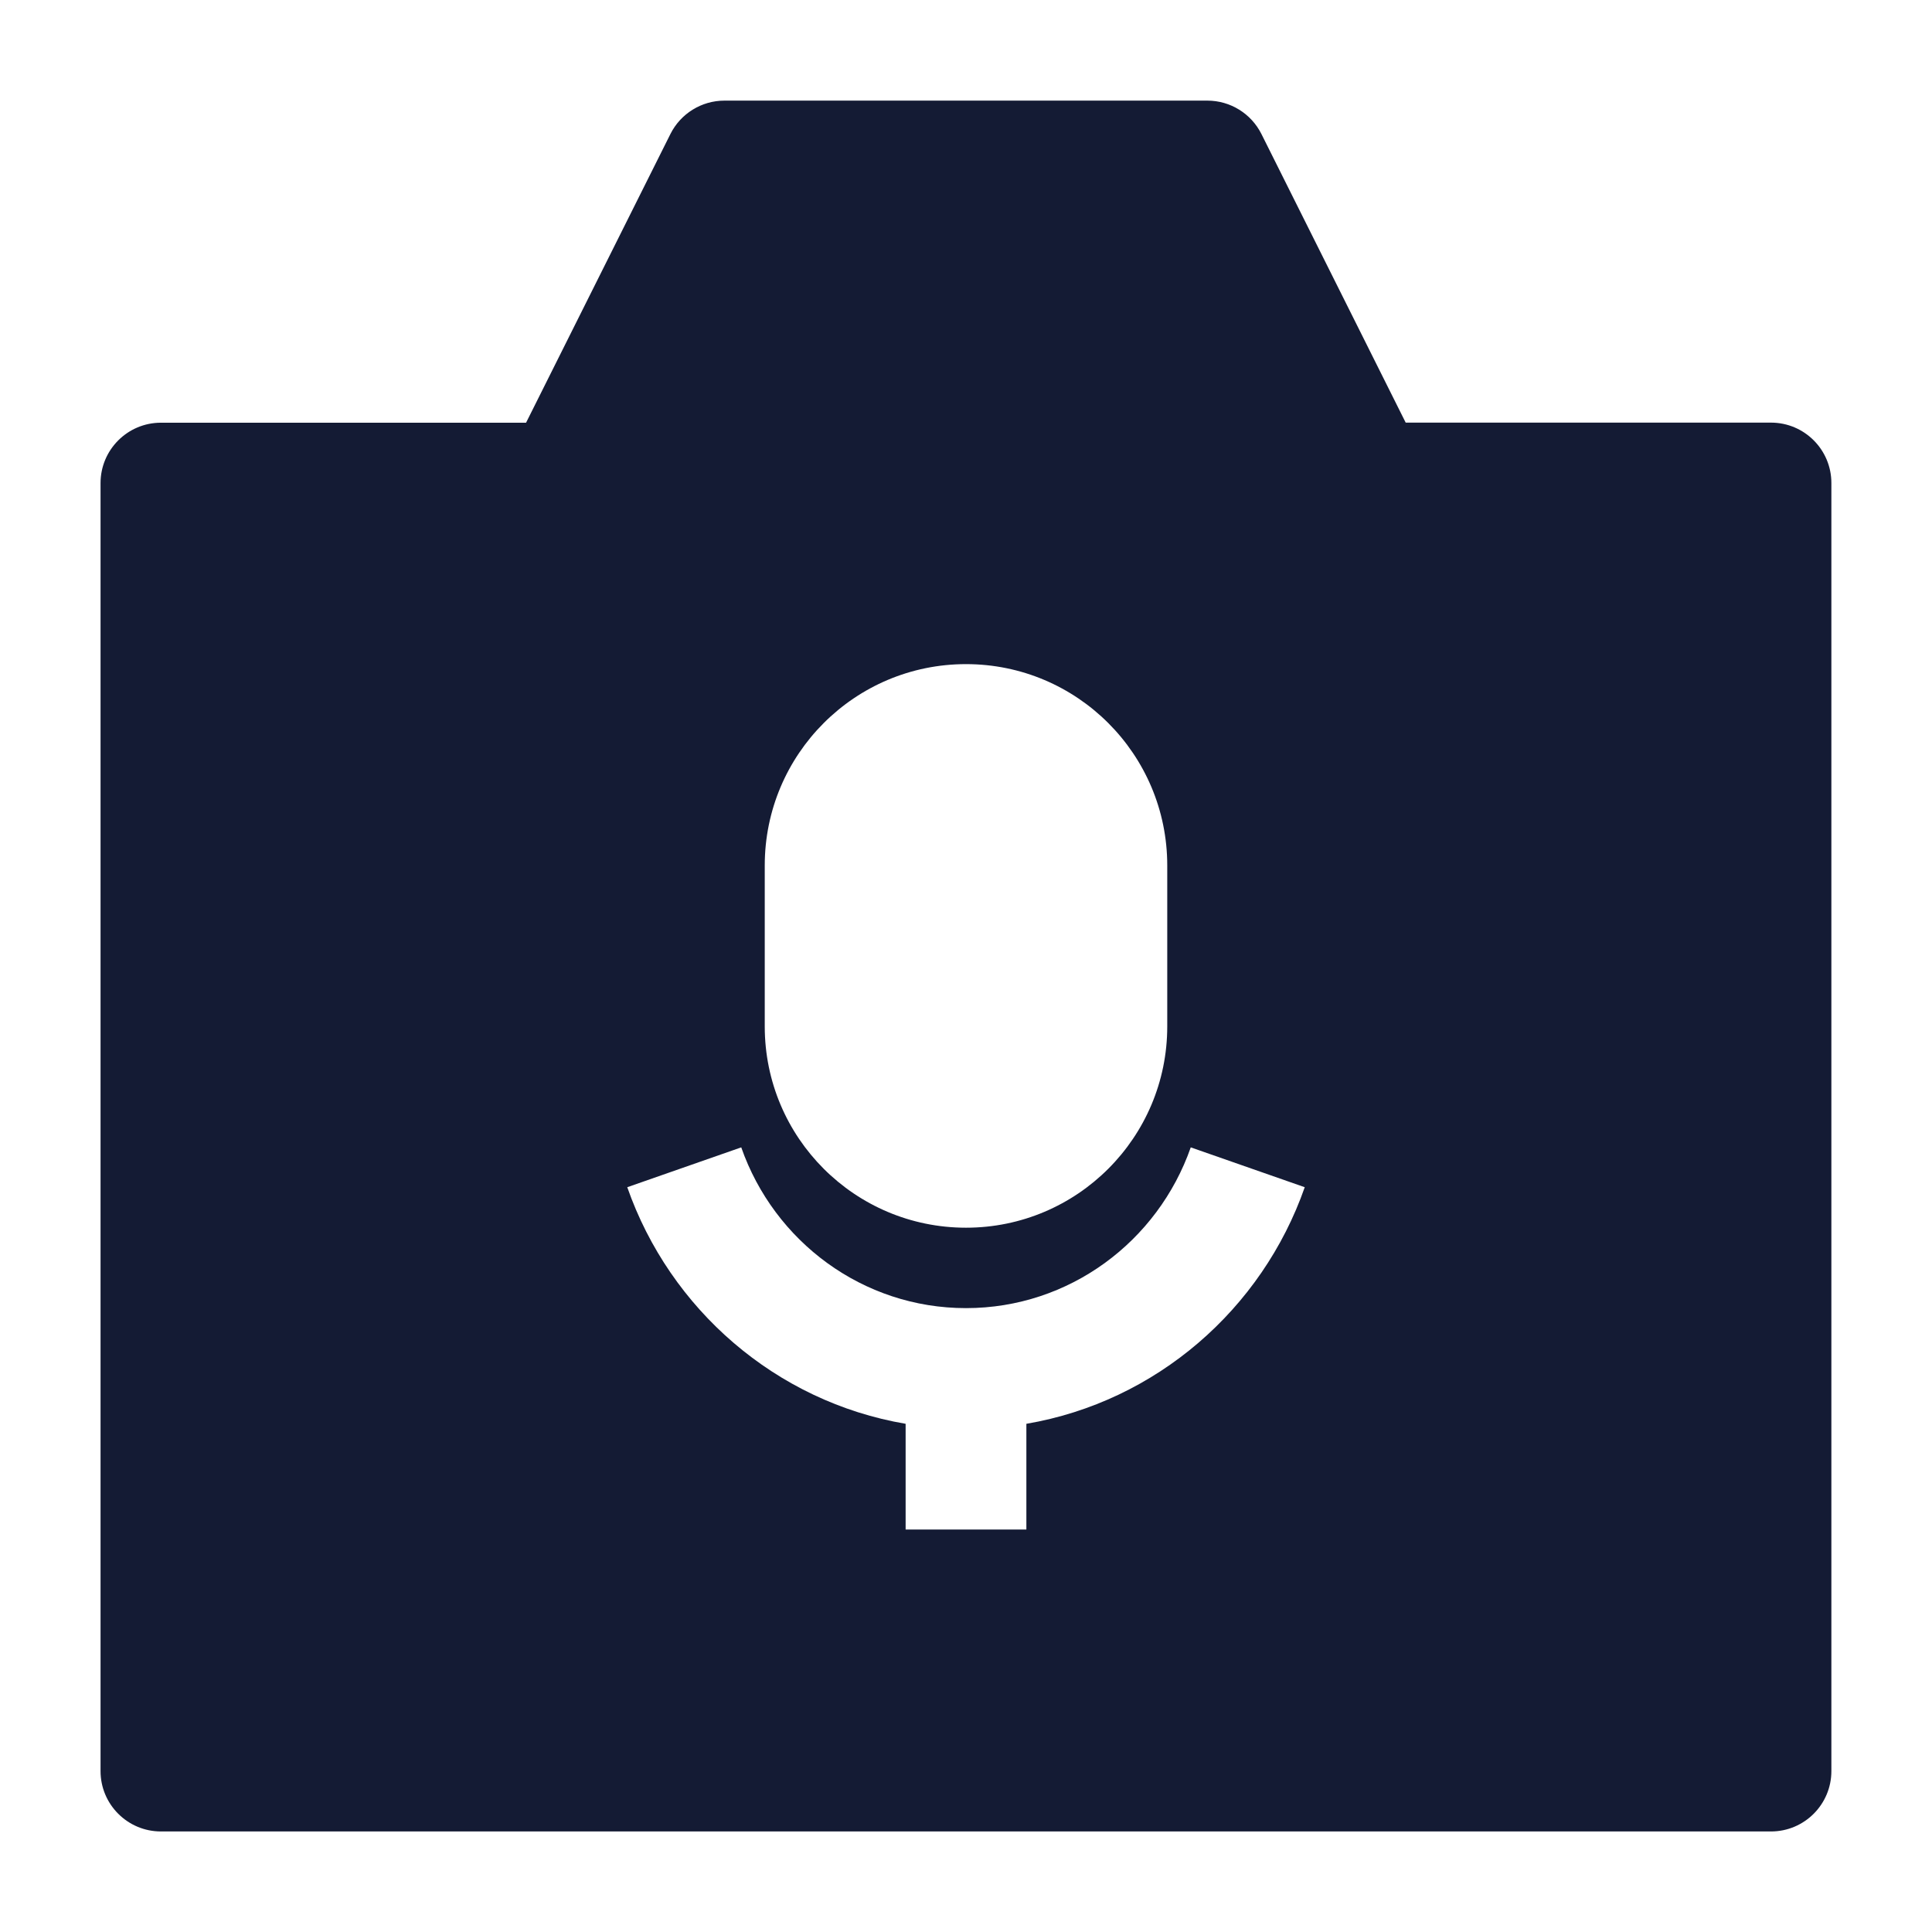<svg width="24" height="24" viewBox="0 0 24 24" fill="none" xmlns="http://www.w3.org/2000/svg">
<path fill-rule="evenodd" clip-rule="evenodd" d="M8.328 1.665C8.455 1.411 8.715 1.25 8.999 1.25H14.999C15.283 1.25 15.543 1.411 15.67 1.665L17.462 5.25H22C22.414 5.25 22.75 5.586 22.75 6V22.001C22.75 22.415 22.414 22.751 22 22.751H1.999C1.585 22.751 1.249 22.415 1.249 22.001V6.001C1.249 5.587 1.585 5.251 1.999 5.251H6.535L8.328 1.665ZM12 8.25C10.619 8.25 9.5 9.37 9.5 10.751V12.751C9.5 14.131 10.619 15.251 12 15.251C13.381 15.251 14.5 14.131 14.5 12.751V10.751C14.5 9.37 13.381 8.25 12 8.25ZM12 16.25C10.717 16.25 9.617 15.422 9.208 14.253L7.792 14.748C8.322 16.263 9.636 17.412 11.25 17.687V19H12.75V17.687C14.363 17.412 15.678 16.263 16.208 14.748L14.792 14.253C14.383 15.422 13.283 16.25 12 16.25Z" fill="#141B34"/>
</svg>
